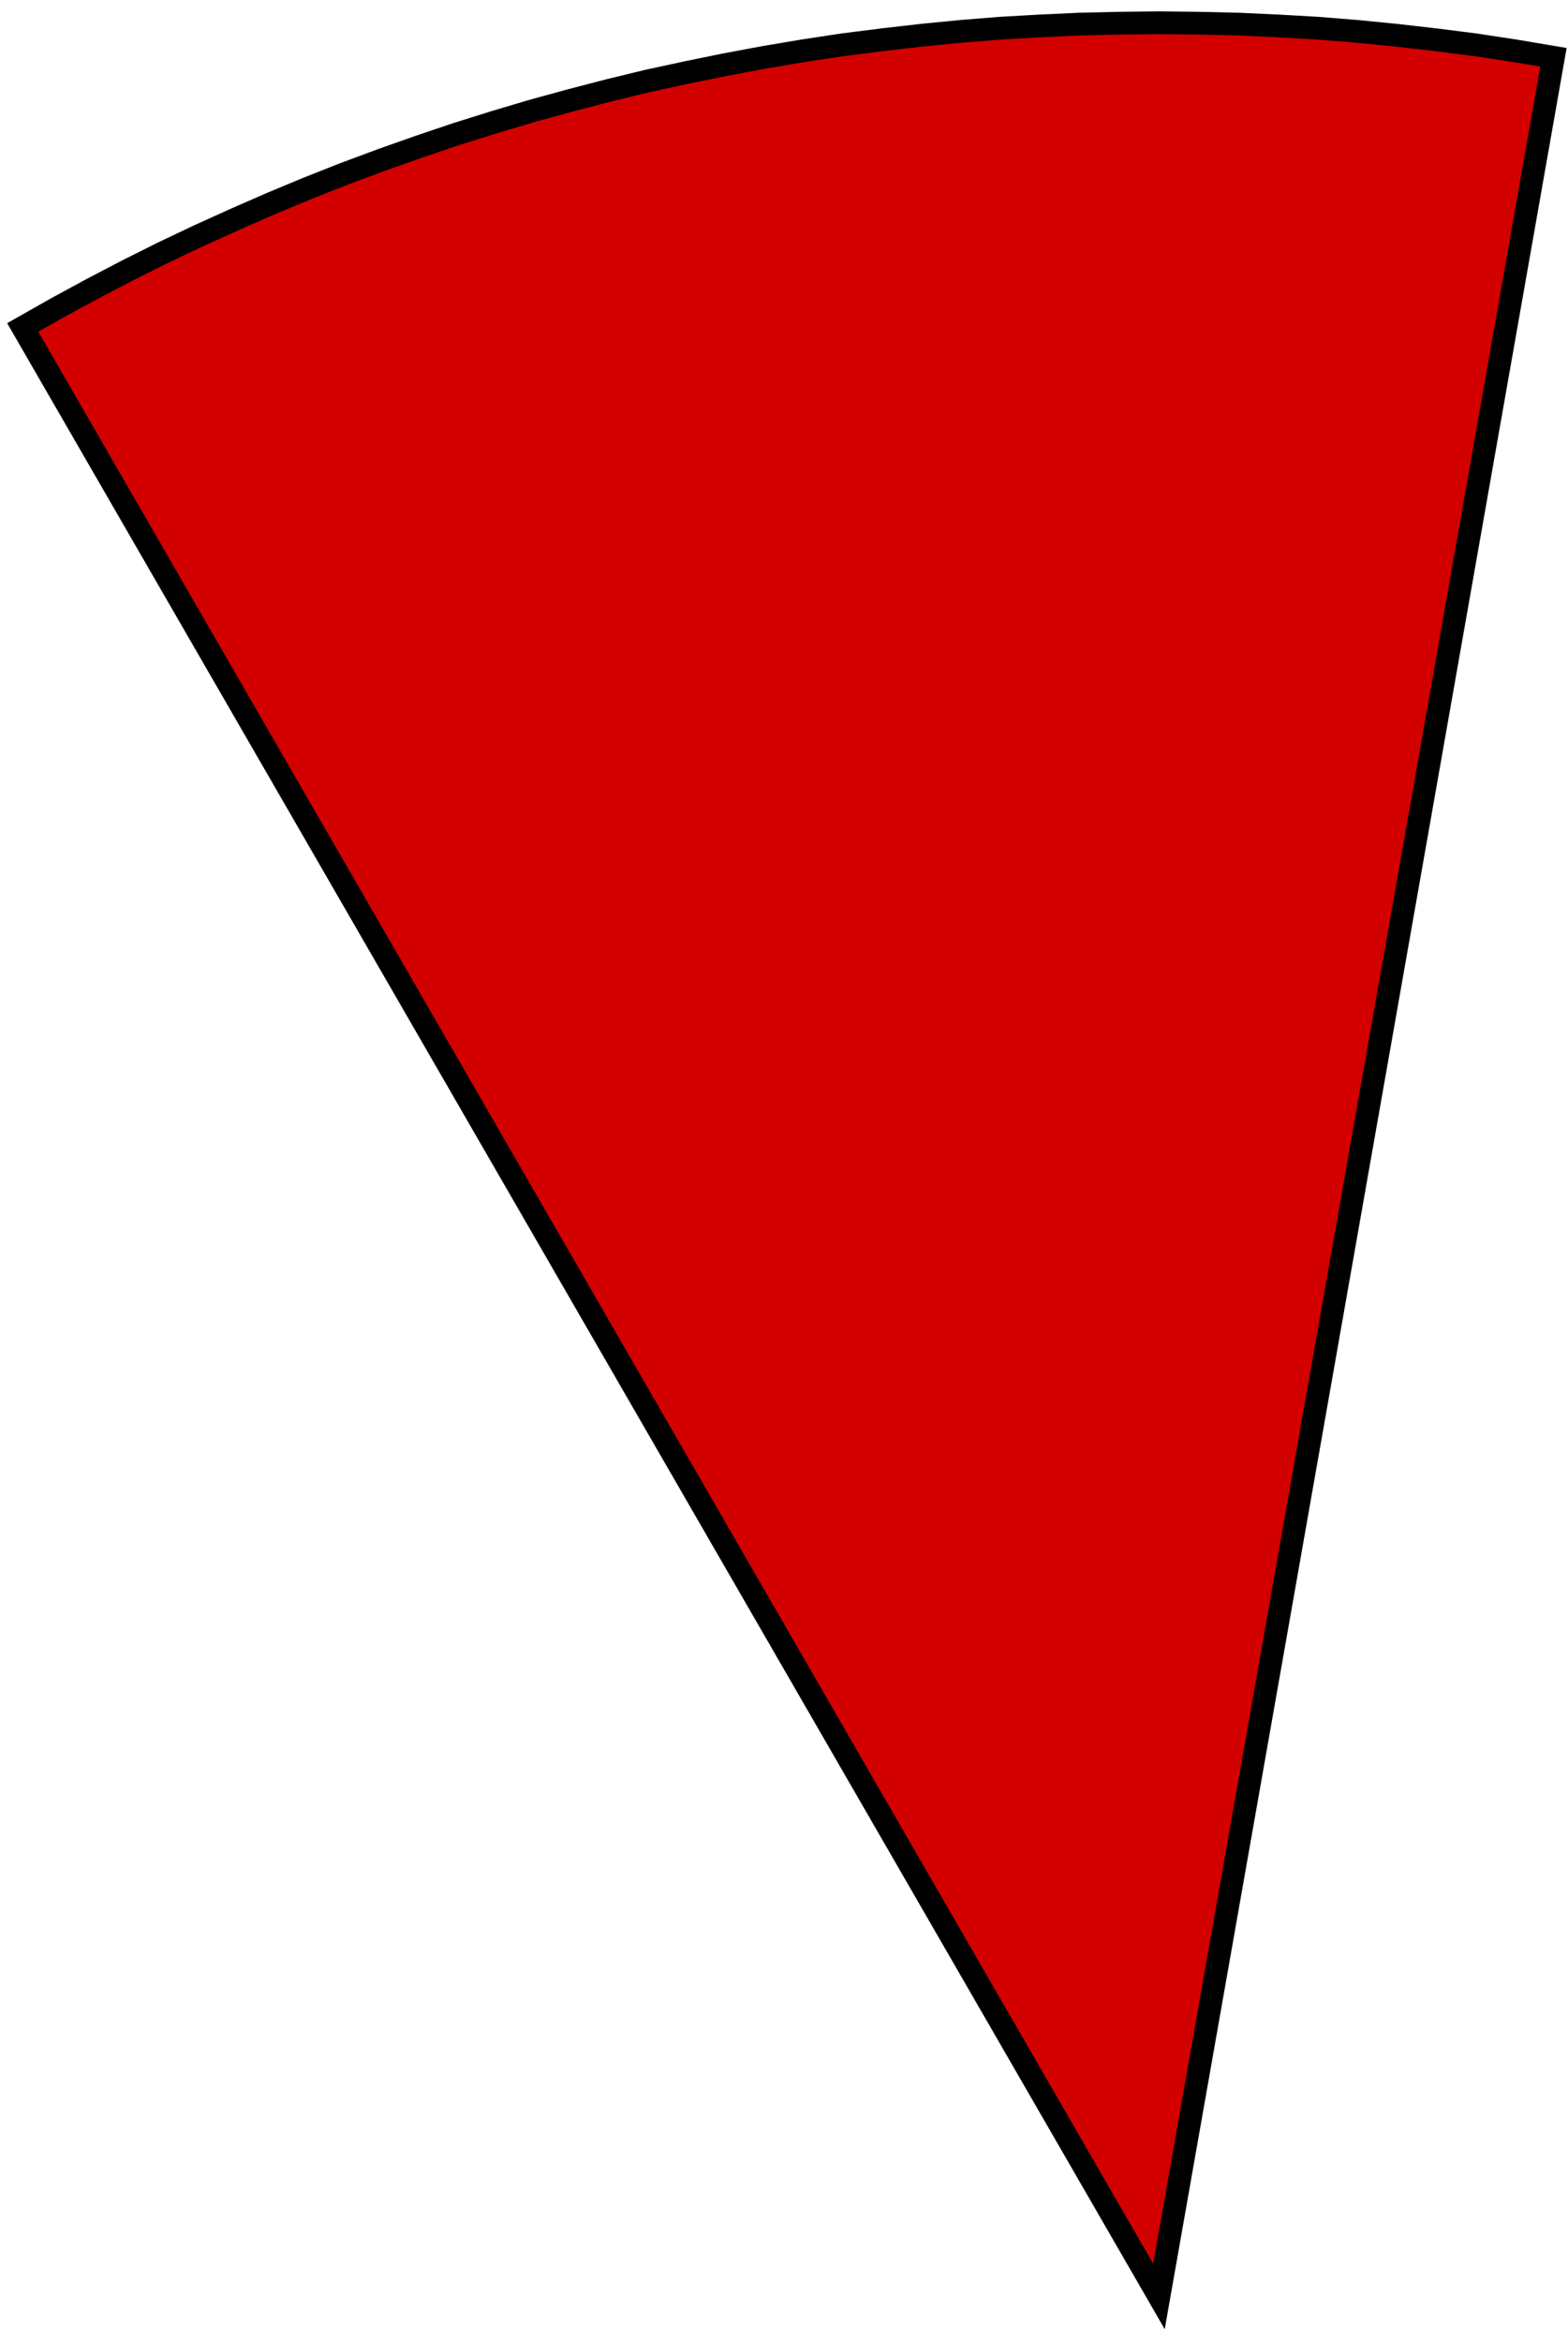 <svg xmlns="http://www.w3.org/2000/svg" fill="none" viewBox="0 0 69 103" height="103" width="69">
<path stroke="black" fill="#D30000" d="M51 101L1 14.4L2.52 13.54L4.05 12.71L5.6 11.9L7.16 11.12L8.74 10.37L10.33 9.65L11.93 8.95L13.54 8.28L15.16 7.64L16.8 7.03L18.44 6.45L20.1 5.89L21.76 5.37L23.44 4.87L25.12 4.41L26.81 3.97L28.5 3.56L30.21 3.19L31.92 2.84L33.64 2.52L35.36 2.23L37.08 1.97L38.81 1.75L40.55 1.55L42.28 1.38L44.02 1.24L45.77 1.14L47.51 1.06L49.25 1.02L51 1L52.75 1.02L54.49 1.06L56.23 1.14L57.98 1.24L59.72 1.38L61.45 1.55L63.19 1.75L64.92 1.97L66.64 2.23L68.36 2.52L51 101Z" clip-rule="evenodd" fill-rule="evenodd"></path>
</svg>
